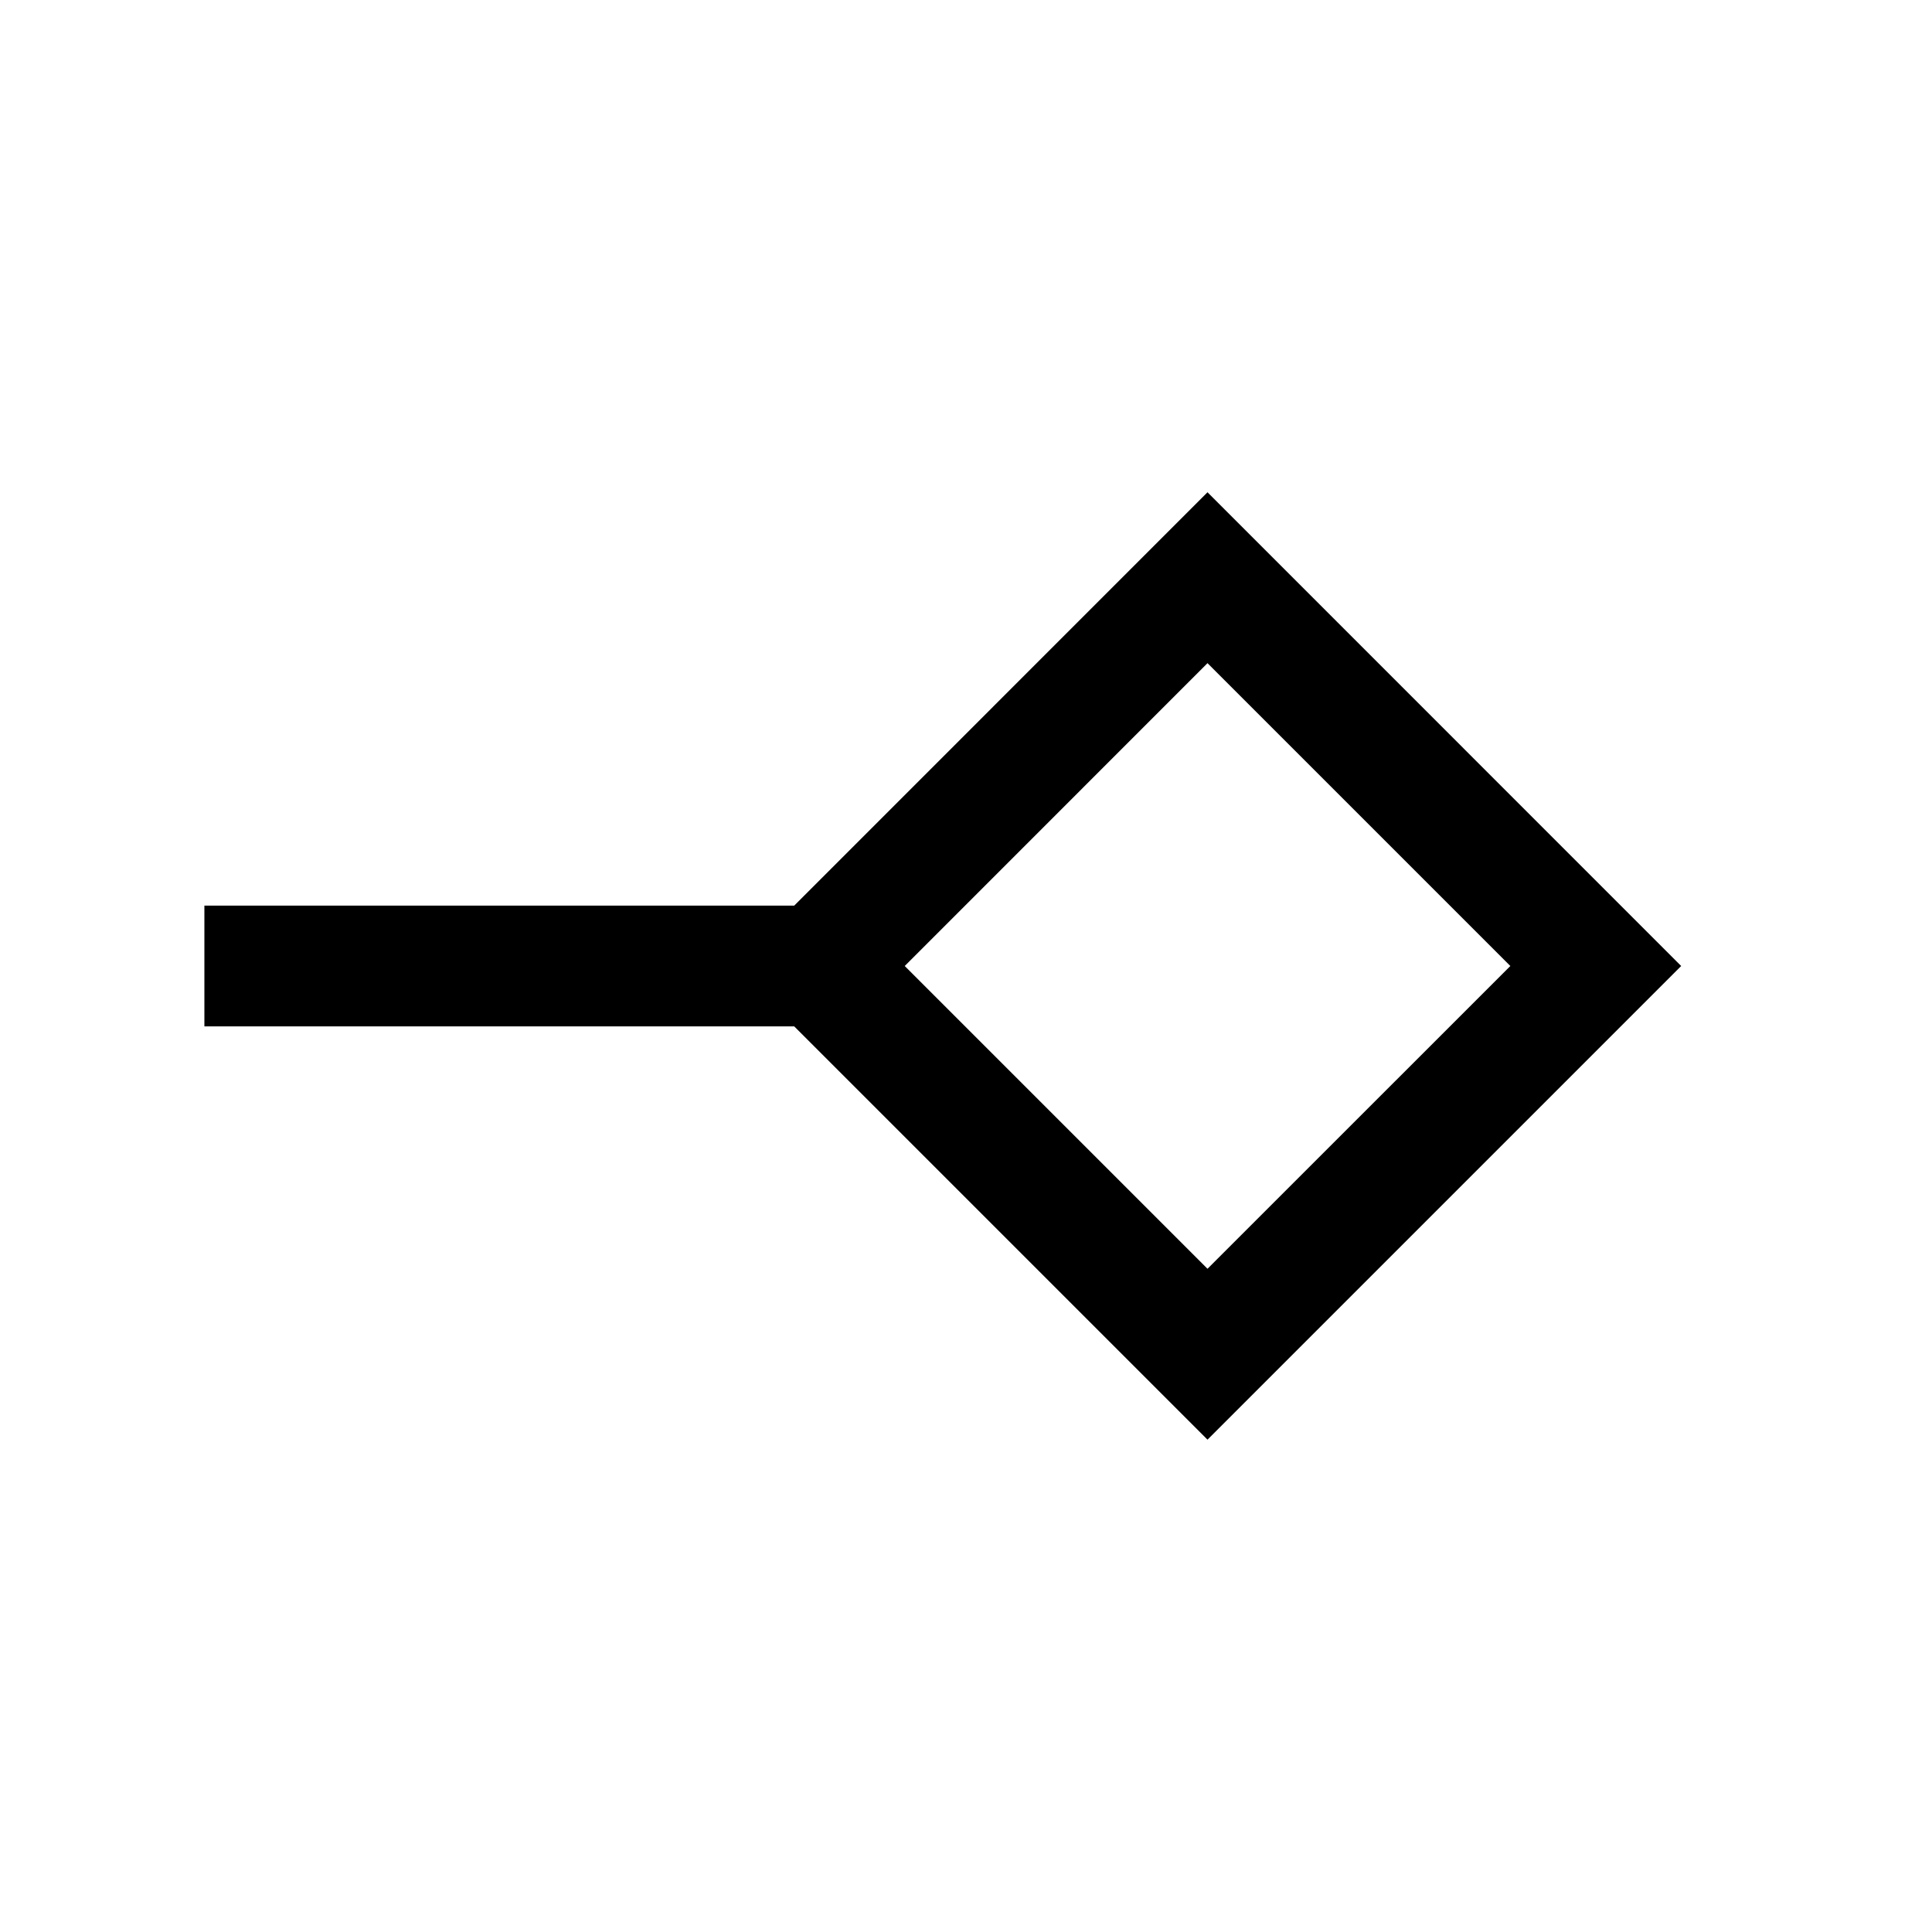 <svg xmlns="http://www.w3.org/2000/svg" width="24" height="24" viewBox="0 0 24 24" fill='currentColor'><path d="M15 15.761 18.762 12 15 8.238 11.239 12zm0 2.123L9.866 12.75H2.539v-1.5h7.327L15 6.115 20.884 12z"/></svg>